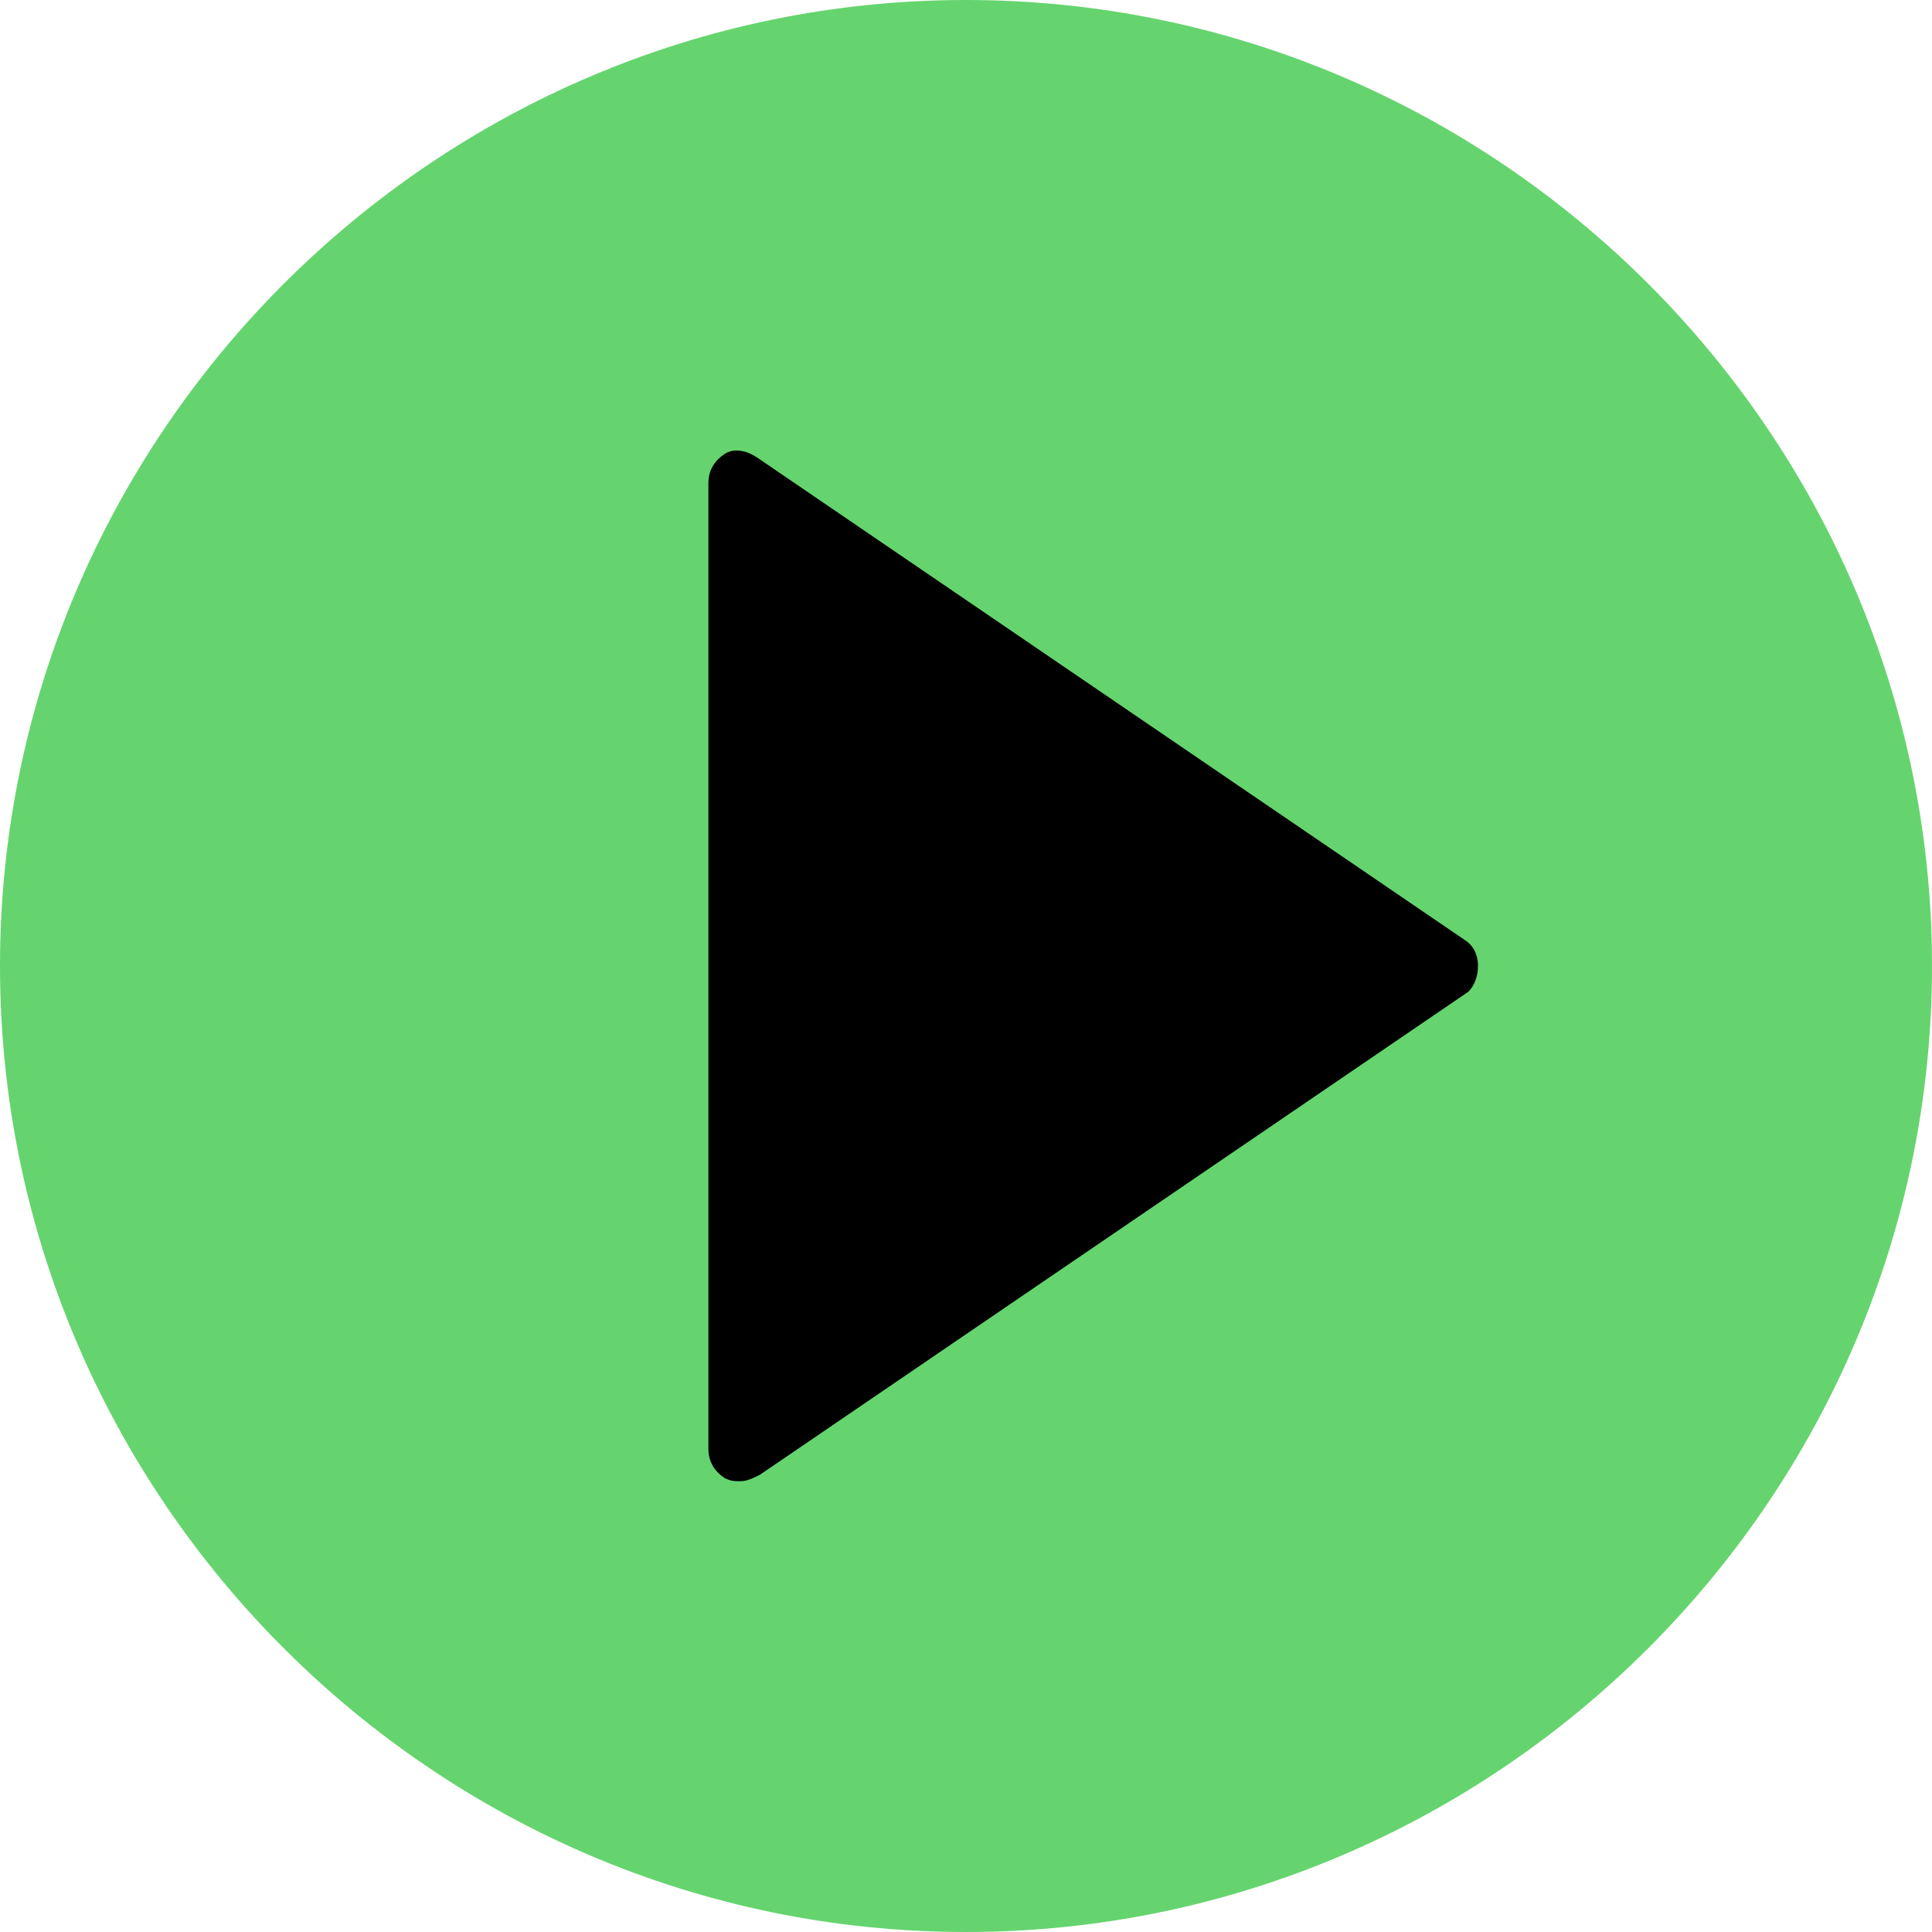 <?xml version="1.0" encoding="utf-8"?>
<!-- Generator: Adobe Illustrator 26.3.1, SVG Export Plug-In . SVG Version: 6.00 Build 0)  -->
<svg version="1.1" id="Layer_1" xmlns="http://www.w3.org/2000/svg" xmlns:xlink="http://www.w3.org/1999/xlink" x="0px" y="0px"
	 viewBox="0 0 60 60" style="enable-background:new 0 0 60 60;" xml:space="preserve">
<style type="text/css">
	.st0{fill:#65D46E;}
</style>
<g id="Layer_2_00000128446879651994371890000018280298340612646072_">
	<rect x="12.5" y="11.3" width="35.6" height="35.6"/>
</g>
<g id="Capa_1">
	<g>
		<path class="st0" d="M30,0C13.5,0,0,13.5,0,30s13.5,30,30,30s30-13.5,30-30S46.5,0,30,0z M45.6,30.8l-22,15
			C23.4,45.9,23.2,46,23,46s-0.3,0-0.5-0.1C22.2,45.7,22,45.4,22,45V15c0-0.4,0.2-0.7,0.5-0.9s0.7-0.1,1,0.1l22,15
			c0.3,0.2,0.4,0.5,0.4,0.8S45.8,30.6,45.6,30.8z"/>
	</g>
</g>
</svg>
